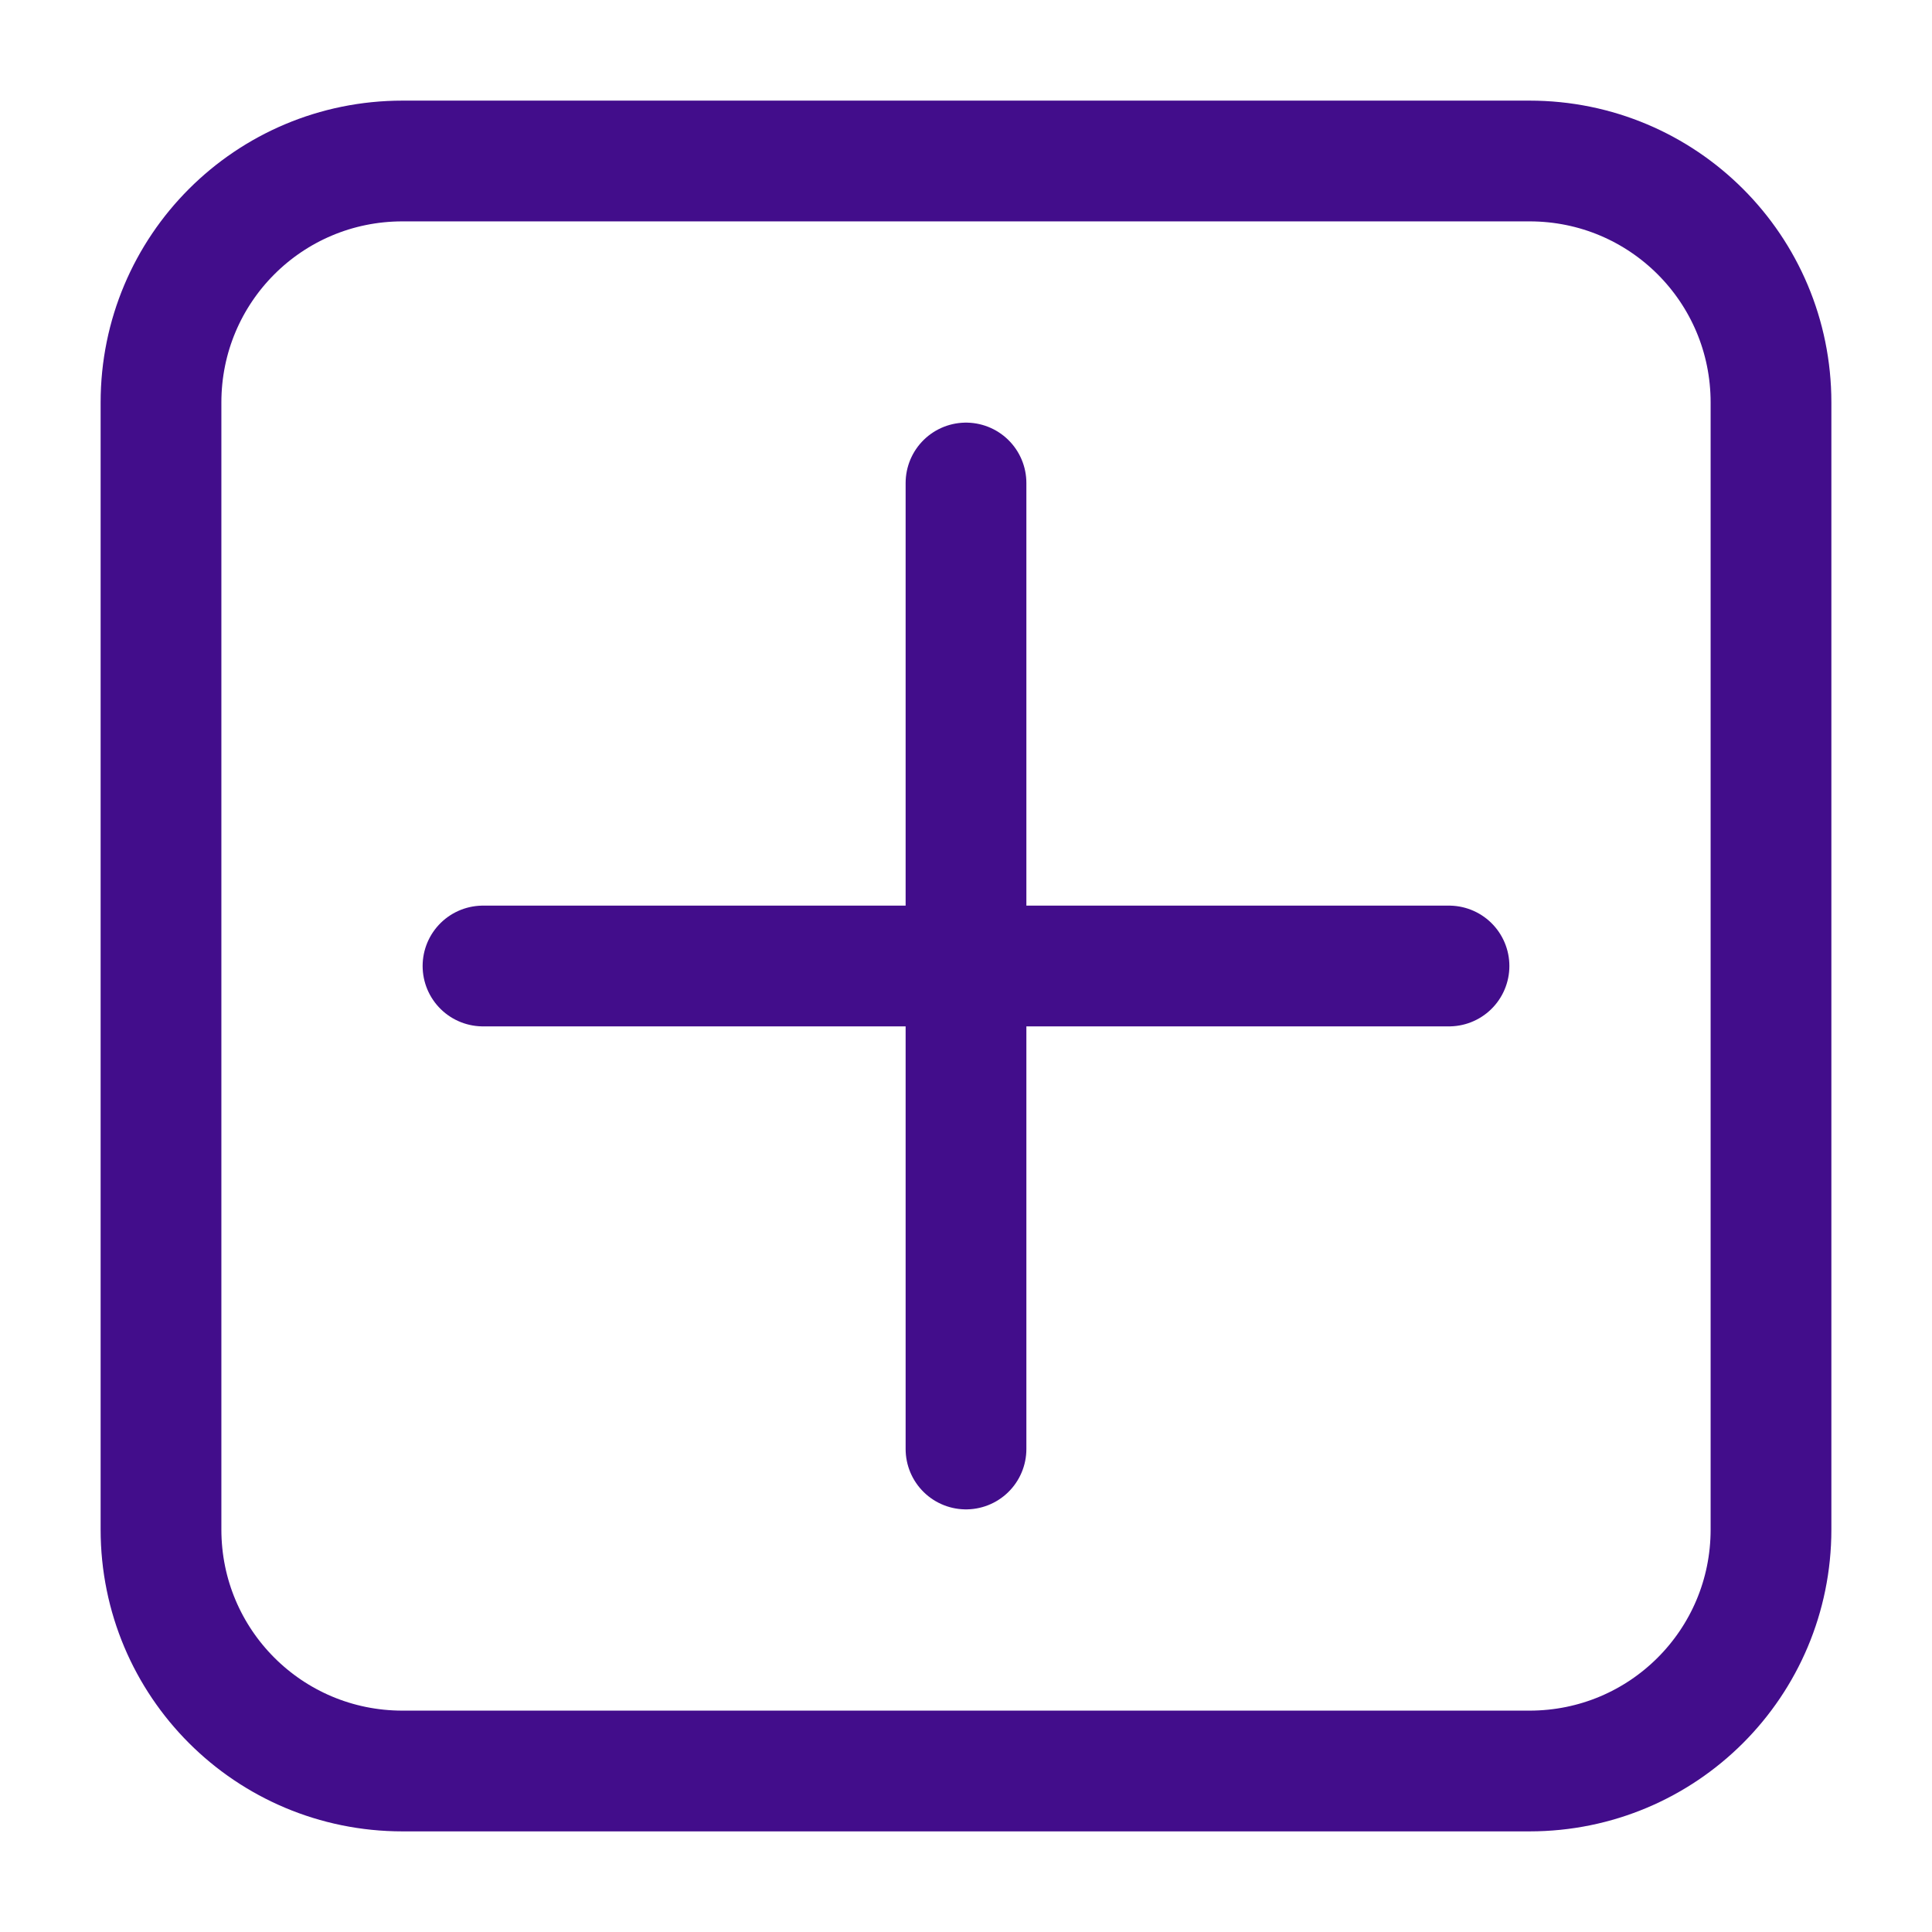 <svg width="24" height="24" viewBox="0 0 24 24" fill="none" xmlns="http://www.w3.org/2000/svg">
<path d="M19 22H5C3.34 22 2 20.66 2 19V5C2 3.34 3.34 2 5 2H19C20.66 2 22 3.34 22 5V19C22 20.66 20.66 22 19 22Z" stroke="#420D8B" stroke-width="1.5" stroke-miterlimit="10" stroke-linecap="round" stroke-linejoin="round"/>
<path d="M6 12H18" stroke="#420D8B" stroke-width="1.5" stroke-miterlimit="10" stroke-linecap="round" stroke-linejoin="round"/>
<path d="M12 18V6" stroke="#420D8B" stroke-width="1.5" stroke-miterlimit="10" stroke-linecap="round" stroke-linejoin="round"/>
</svg>
